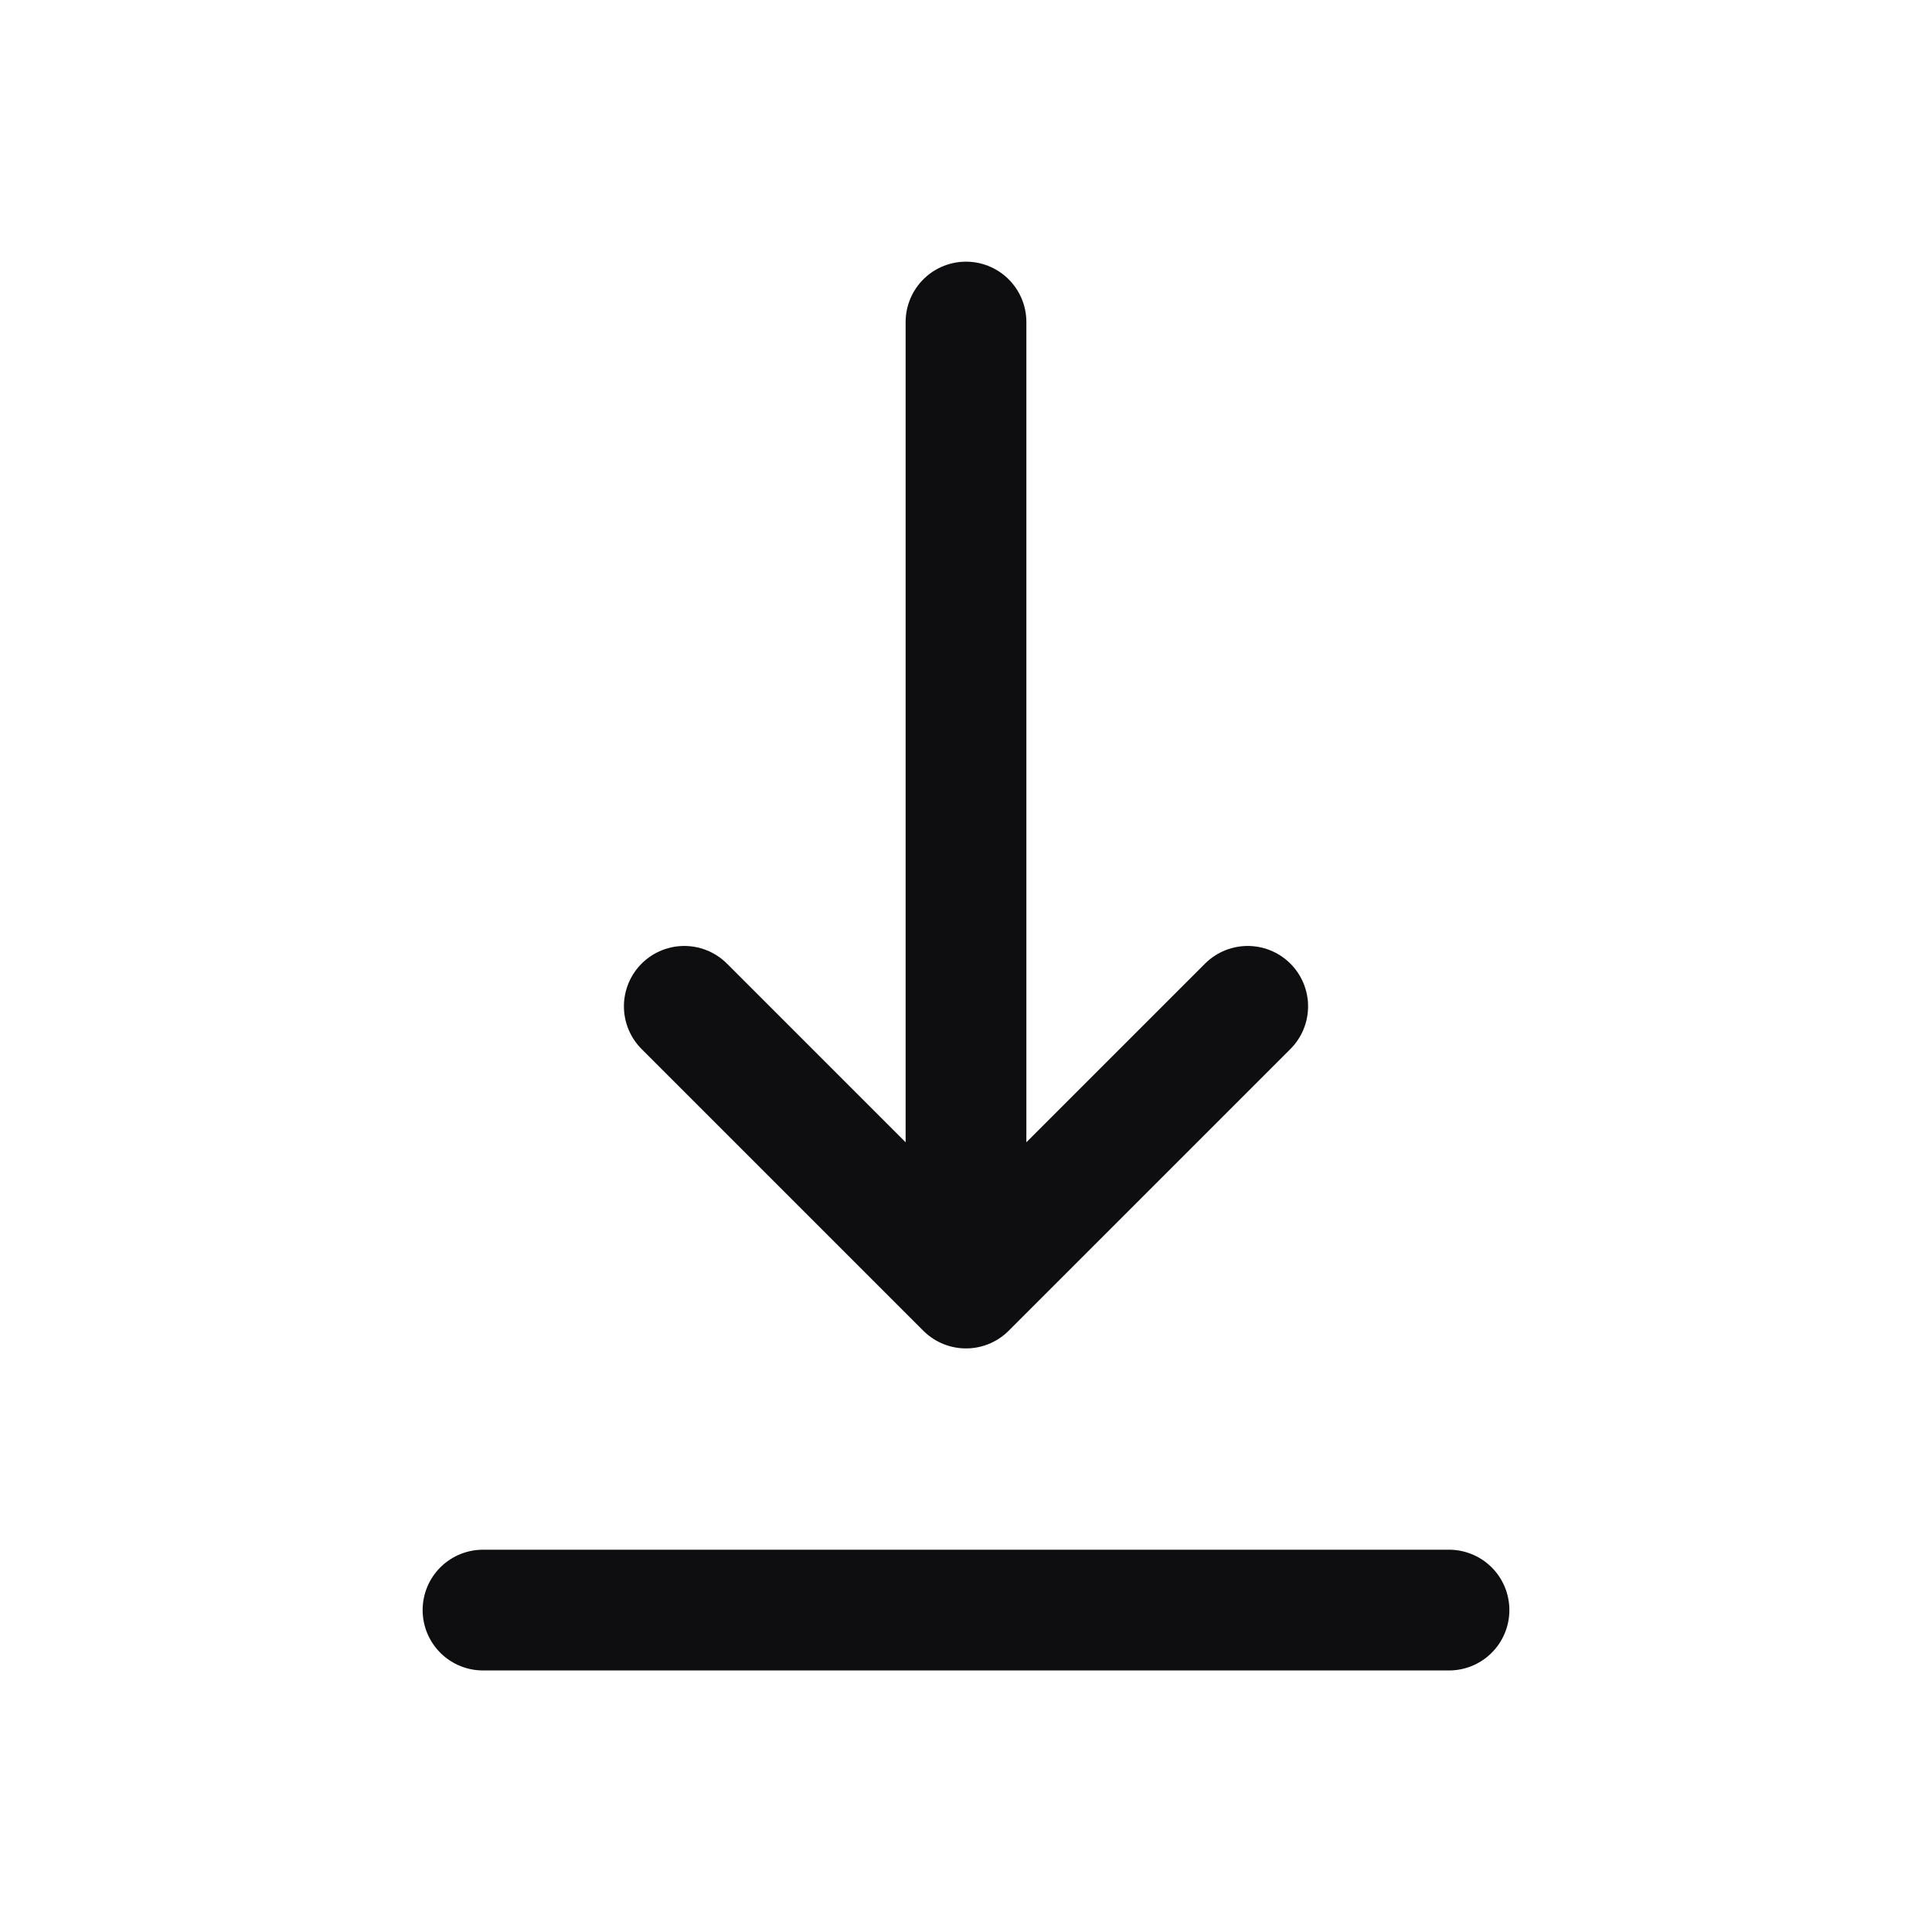 <svg width="16" height="16" viewBox="0 0 16 16" fill="none" xmlns="http://www.w3.org/2000/svg">
<path d="M4 13.334H12M8 2.667V10.667M8 10.667L10.333 8.334M8 10.667L5.667 8.334" stroke="#0E0E11" stroke-linecap="round" stroke-linejoin="round"/>
</svg>
